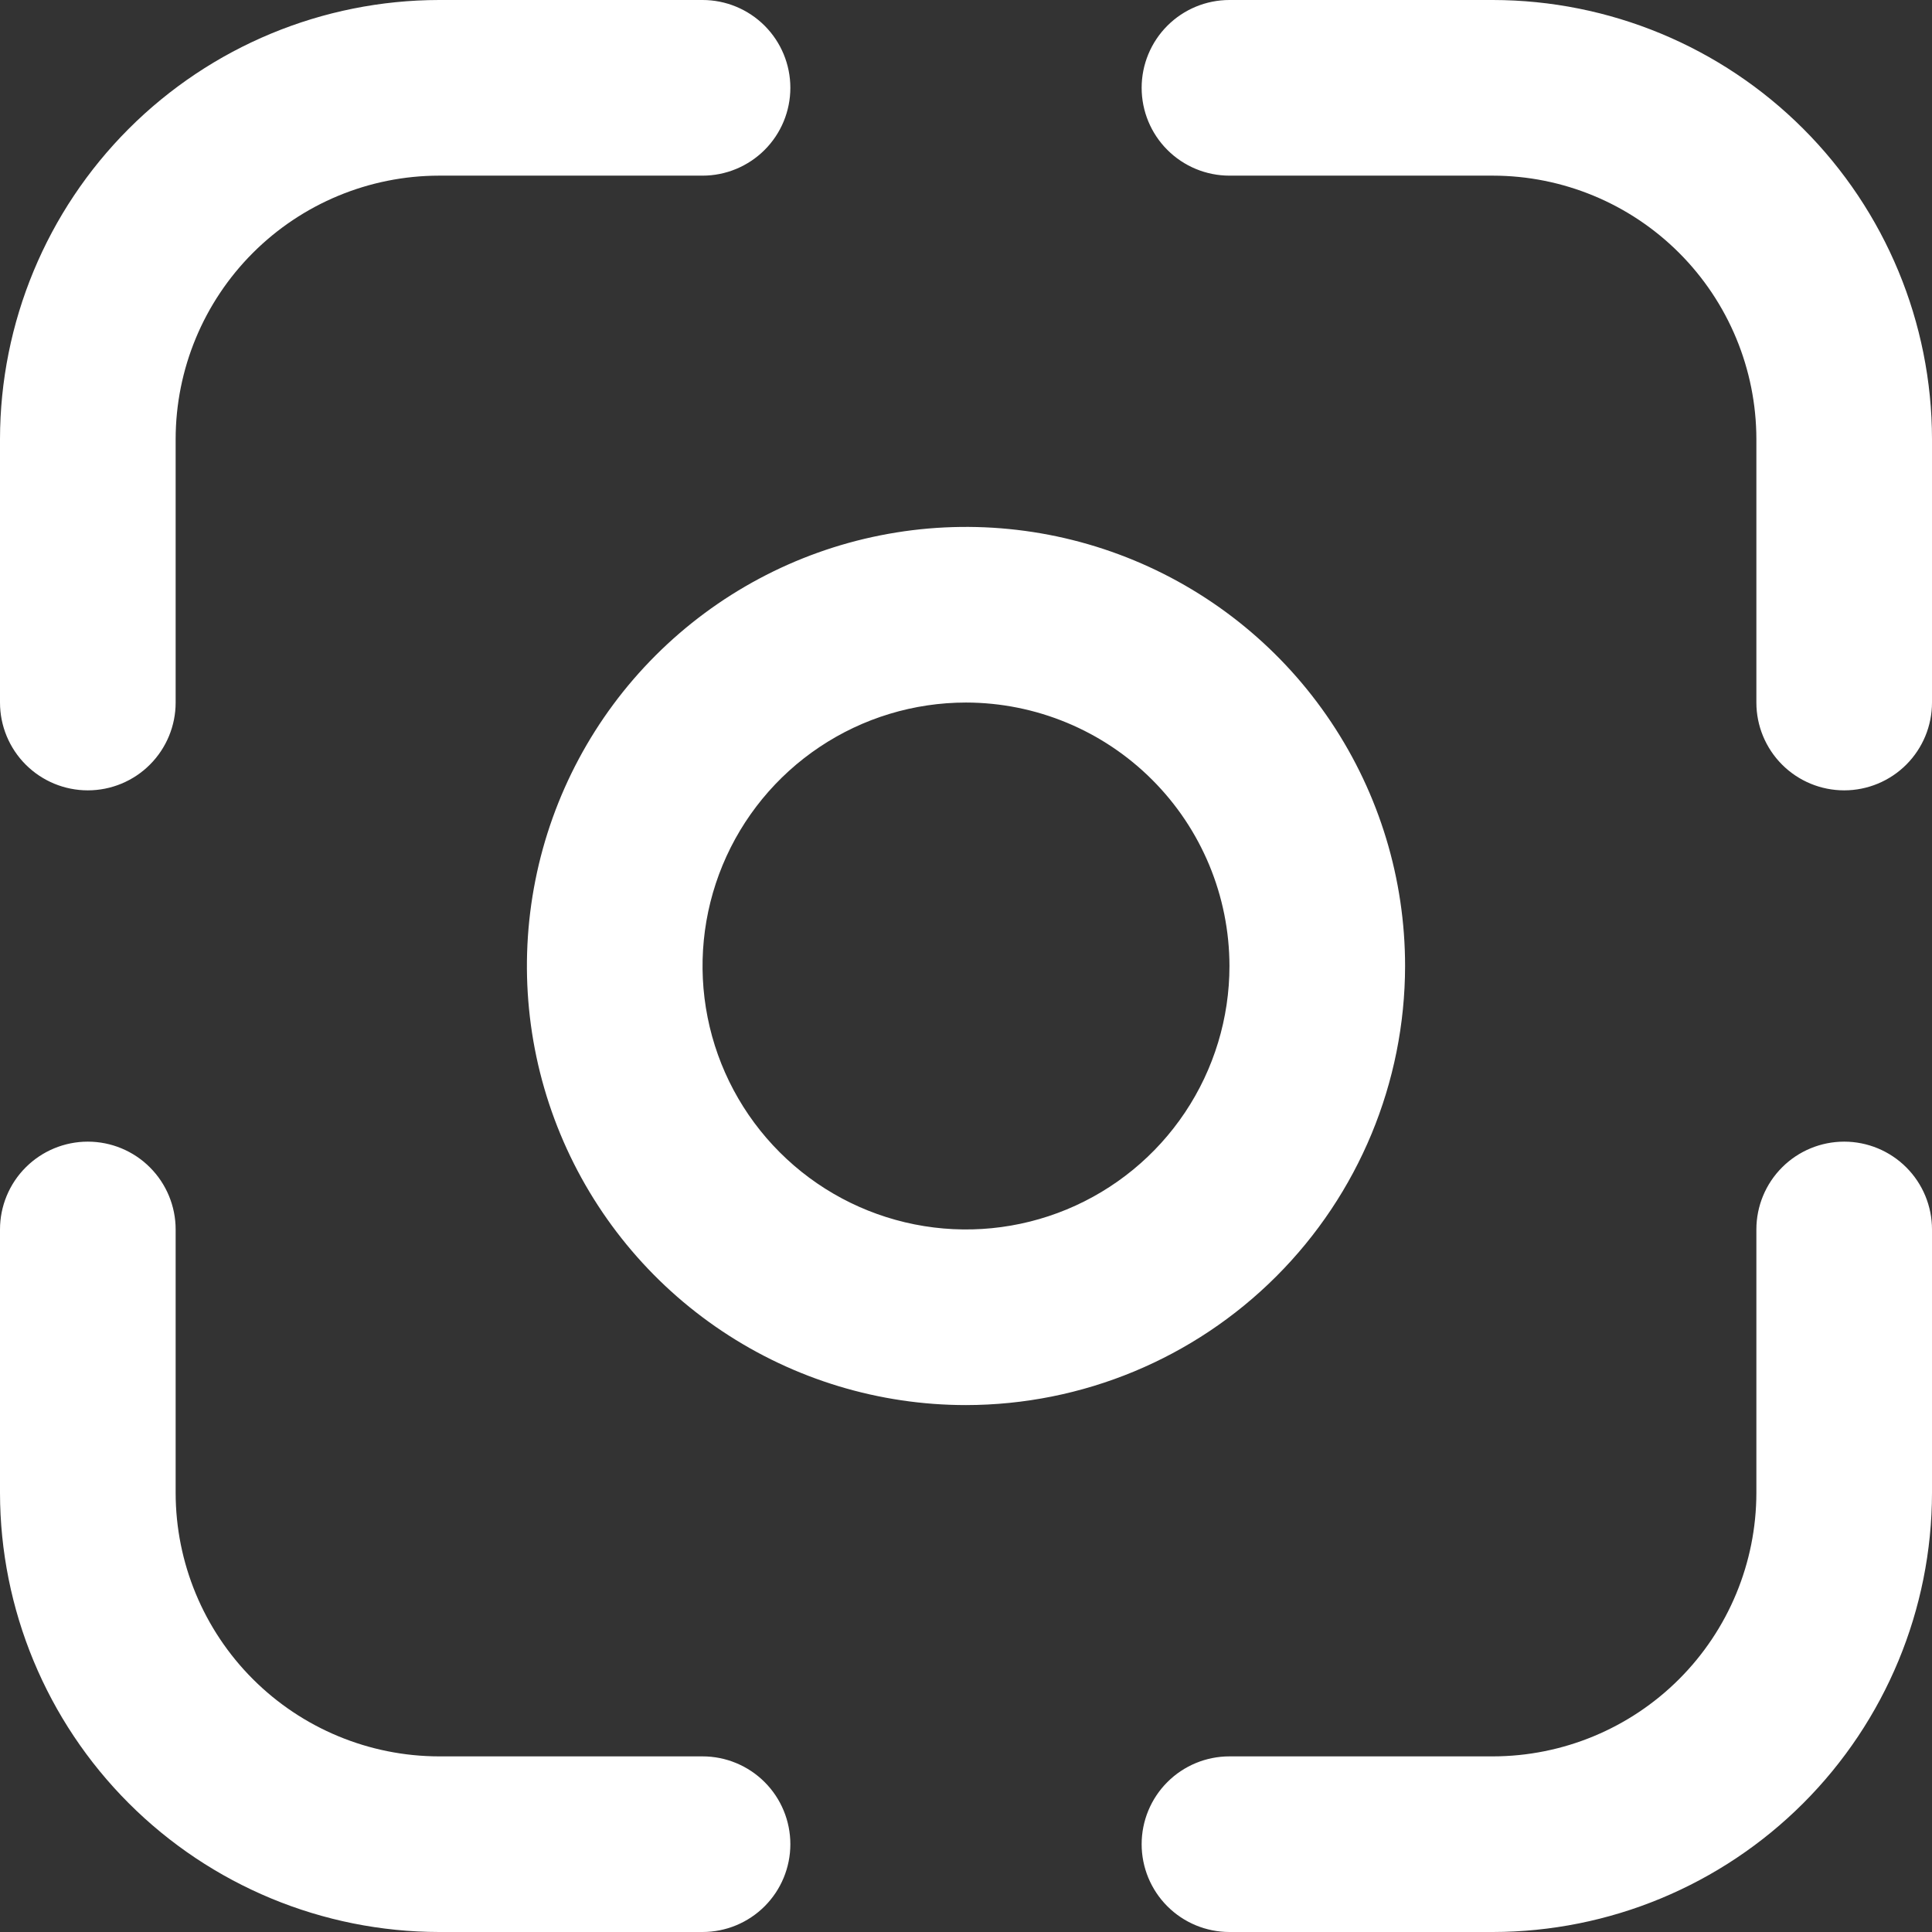 <svg width="93" height="93" viewBox="0 0 93 93" fill="none" xmlns="http://www.w3.org/2000/svg">
<rect x="0" y="0" width="93" height="93" fill="#333333" stroke="none"/>
<path d="M4.227 38.045C3.106 38.045 2.031 37.6 1.238 36.807C0.445 36.014 0 34.939 0 33.818V21.136C0.007 15.533 2.236 10.16 6.198 6.198C10.16 2.236 15.533 0.007 21.136 0H33.818C34.939 0 36.014 0.445 36.807 1.238C37.6 2.031 38.045 3.106 38.045 4.227C38.045 5.348 37.6 6.424 36.807 7.216C36.014 8.009 34.939 8.455 33.818 8.455H21.136C17.774 8.458 14.55 9.796 12.173 12.173C9.796 14.55 8.458 17.774 8.455 21.136V33.818C8.455 34.939 8.009 36.014 7.216 36.807C6.424 37.6 5.348 38.045 4.227 38.045ZM93 33.818V21.136C92.993 15.533 90.764 10.16 86.802 6.198C82.84 2.236 77.467 0.007 71.864 0H59.182C58.061 0 56.985 0.445 56.193 1.238C55.4 2.031 54.955 3.106 54.955 4.227C54.955 5.348 55.4 6.424 56.193 7.216C56.985 8.009 58.061 8.455 59.182 8.455H71.864C75.226 8.458 78.45 9.796 80.827 12.173C83.204 14.55 84.542 17.774 84.546 21.136V33.818C84.546 34.939 84.991 36.014 85.784 36.807C86.576 37.6 87.652 38.045 88.773 38.045C89.894 38.045 90.969 37.6 91.762 36.807C92.555 36.014 93 34.939 93 33.818ZM93 71.864V59.182C93 58.061 92.555 56.985 91.762 56.193C90.969 55.4 89.894 54.955 88.773 54.955C87.652 54.955 86.576 55.4 85.784 56.193C84.991 56.985 84.546 58.061 84.546 59.182V71.864C84.542 75.226 83.204 78.45 80.827 80.827C78.45 83.204 75.226 84.542 71.864 84.546H59.182C58.061 84.546 56.985 84.991 56.193 85.784C55.4 86.576 54.955 87.652 54.955 88.773C54.955 89.894 55.4 90.969 56.193 91.762C56.985 92.555 58.061 93 59.182 93H71.864C77.467 92.993 82.84 90.764 86.802 86.802C90.764 82.84 92.993 77.467 93 71.864ZM38.045 88.773C38.045 87.652 37.6 86.576 36.807 85.784C36.014 84.991 34.939 84.546 33.818 84.546H21.136C17.774 84.542 14.55 83.204 12.173 80.827C9.796 78.45 8.458 75.226 8.455 71.864V59.182C8.455 58.061 8.009 56.985 7.216 56.193C6.424 55.4 5.348 54.955 4.227 54.955C3.106 54.955 2.031 55.4 1.238 56.193C0.445 56.985 0 58.061 0 59.182V71.864C0.007 77.467 2.236 82.84 6.198 86.802C10.16 90.764 15.533 92.993 21.136 93H33.818C34.939 93 36.014 92.555 36.807 91.762C37.6 90.969 38.045 89.894 38.045 88.773ZM67.636 46.5C67.636 42.32 66.397 38.233 64.074 34.757C61.752 31.281 58.451 28.572 54.589 26.973C50.726 25.373 46.477 24.954 42.377 25.77C38.276 26.585 34.51 28.598 31.554 31.554C28.598 34.51 26.585 38.276 25.77 42.377C24.954 46.477 25.373 50.726 26.973 54.589C28.572 58.451 31.281 61.752 34.757 64.074C38.233 66.397 42.32 67.636 46.5 67.636C52.104 67.63 57.476 65.401 61.438 61.438C65.401 57.476 67.63 52.104 67.636 46.5ZM59.182 46.5C59.182 49.008 58.438 51.46 57.044 53.546C55.651 55.631 53.67 57.257 51.353 58.217C49.036 59.176 46.486 59.428 44.026 58.938C41.566 58.449 39.306 57.241 37.533 55.467C35.759 53.694 34.551 51.434 34.062 48.974C33.572 46.514 33.824 43.964 34.783 41.647C35.743 39.33 37.369 37.349 39.454 35.956C41.54 34.562 43.992 33.818 46.5 33.818C49.862 33.822 53.086 35.159 55.463 37.537C57.841 39.914 59.178 43.138 59.182 46.5Z" fill="white"/>
</svg>
